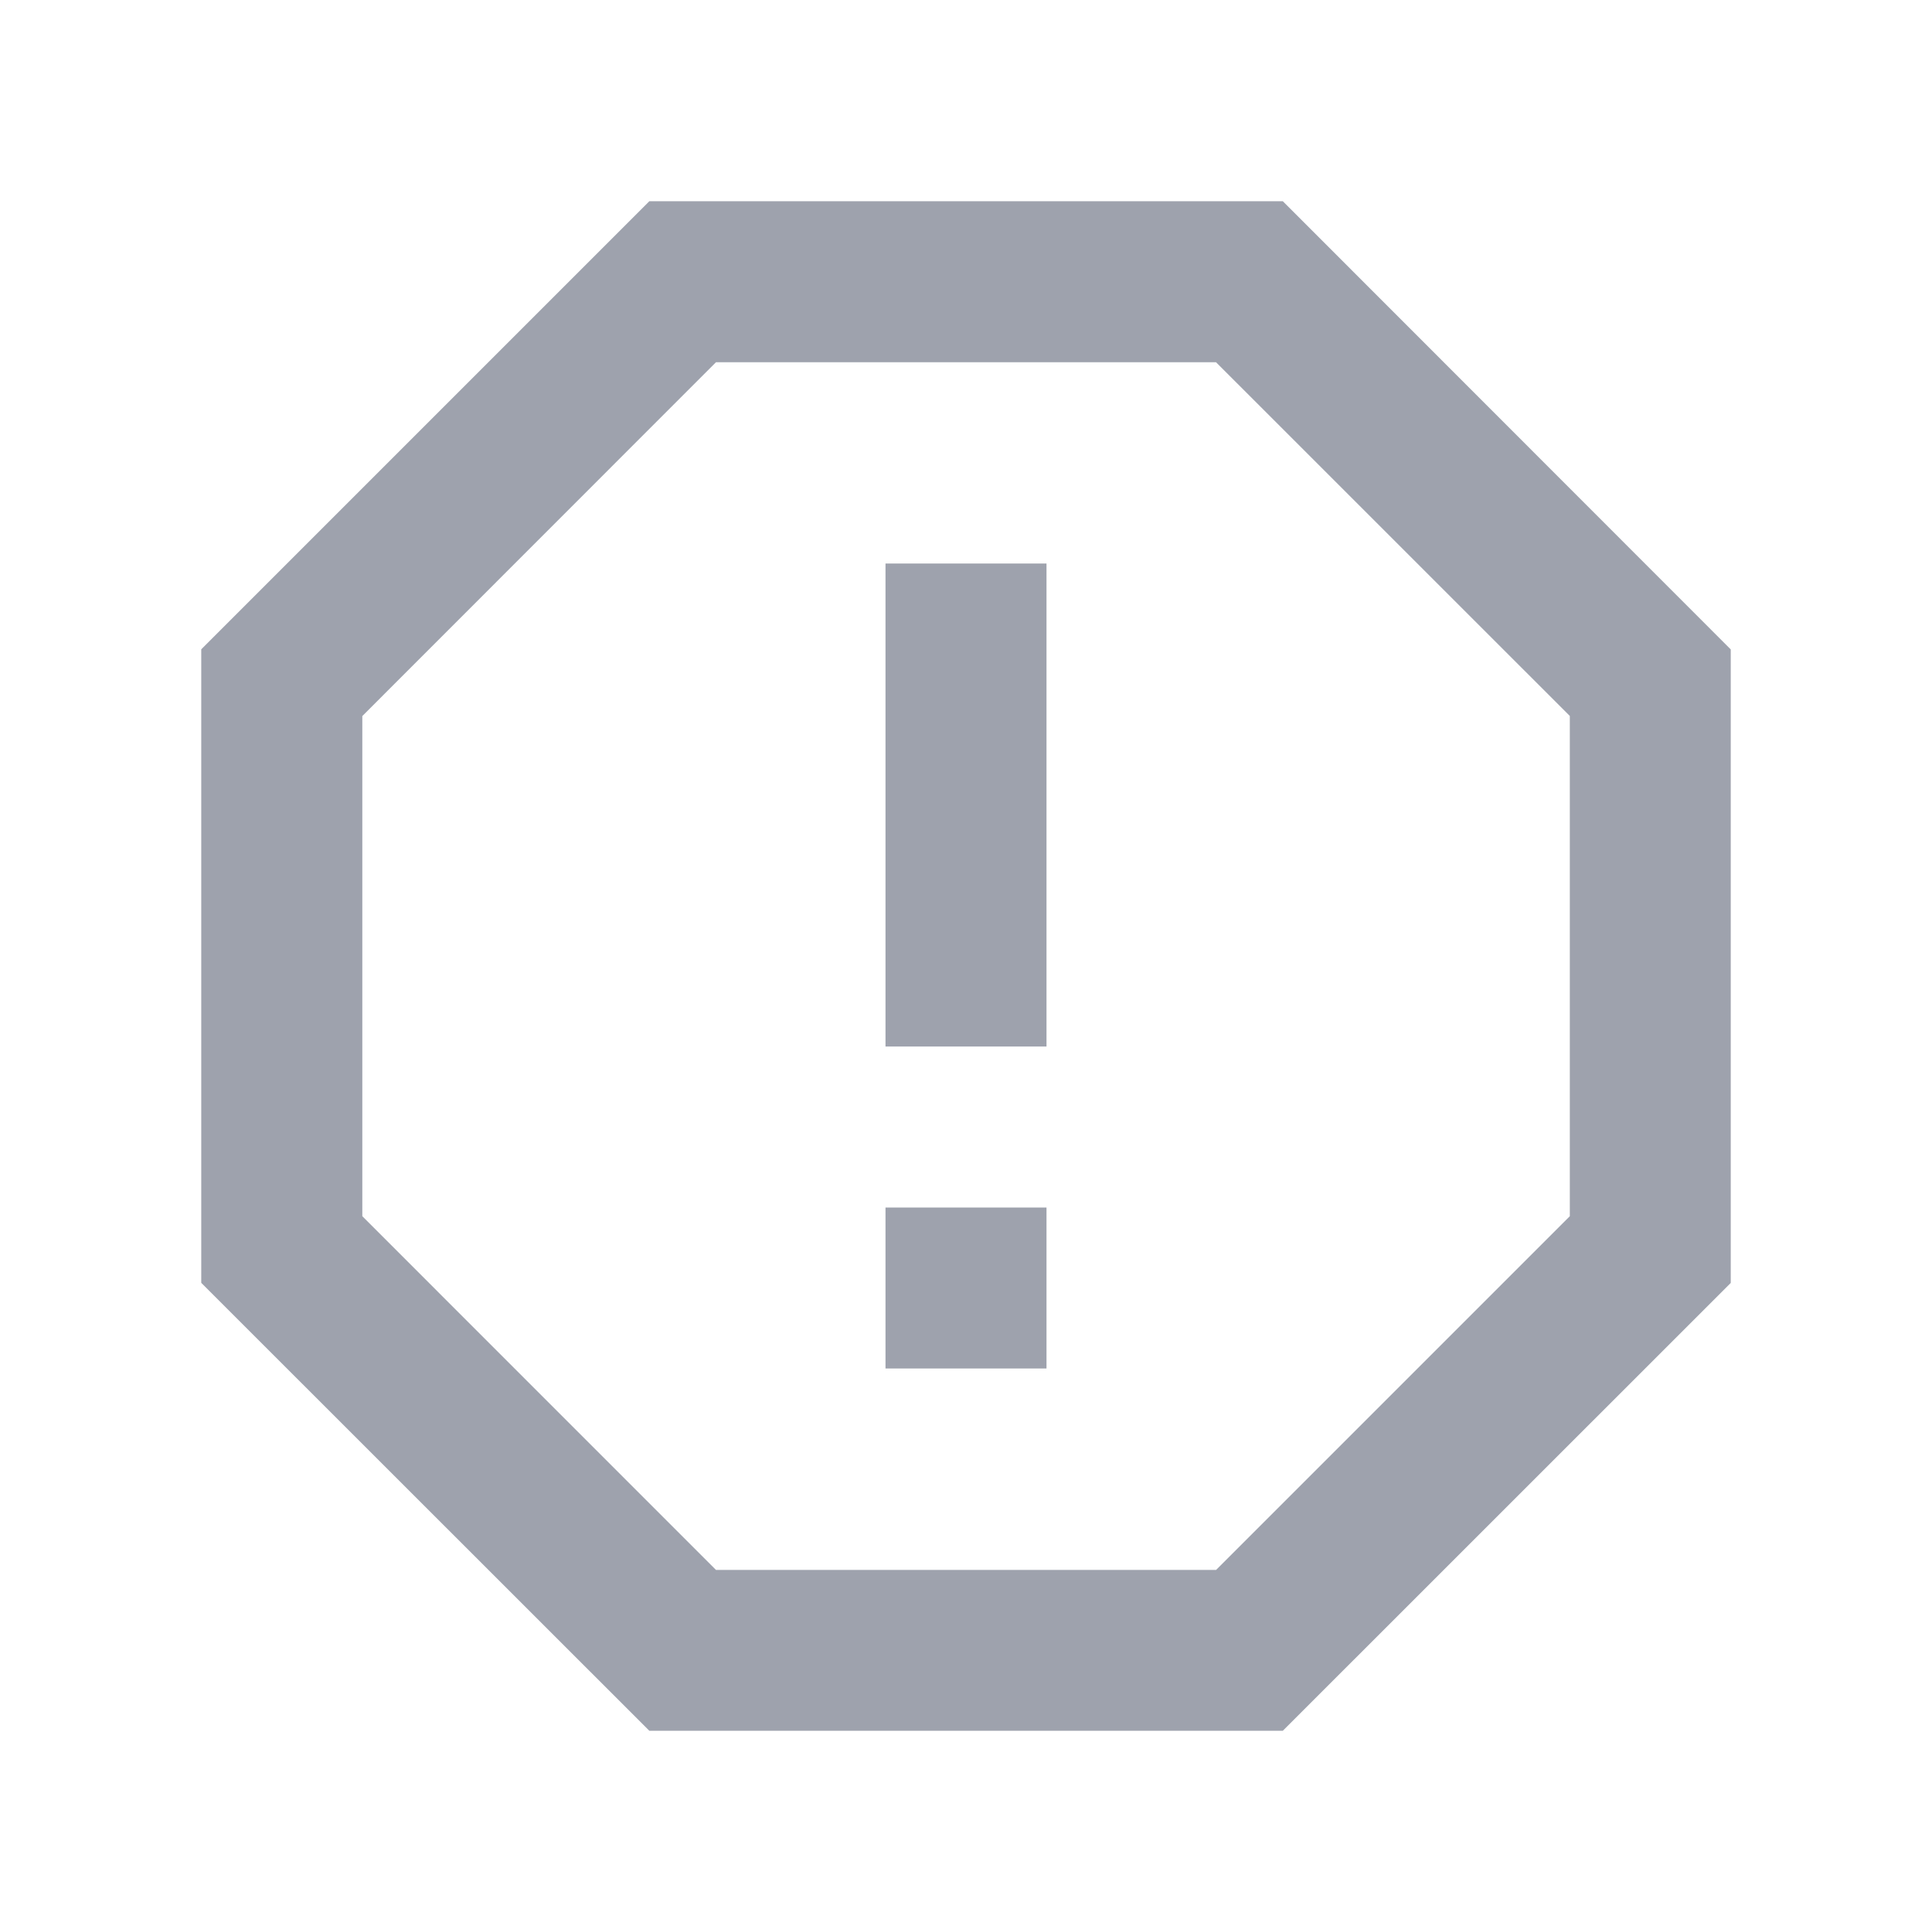 <svg viewBox="0 0 60 60" fill="none" xmlns="http://www.w3.org/2000/svg">
    <path d="M39.84 6.25L53.75 20.168V39.843L39.84 53.75H20.165L6.25 39.84V20.165L20.165 6.25H39.84ZM37.767 11.25H22.235L11.252 22.238V37.77L22.235 48.755H37.767L48.752 37.77V22.235L37.767 11.252V11.25ZM27.5 37.5H32.5V42.5H27.5V37.5ZM27.5 17.5H32.5V32.5H27.5V17.5Z" fill="#9EA2AD"/>
</svg>
